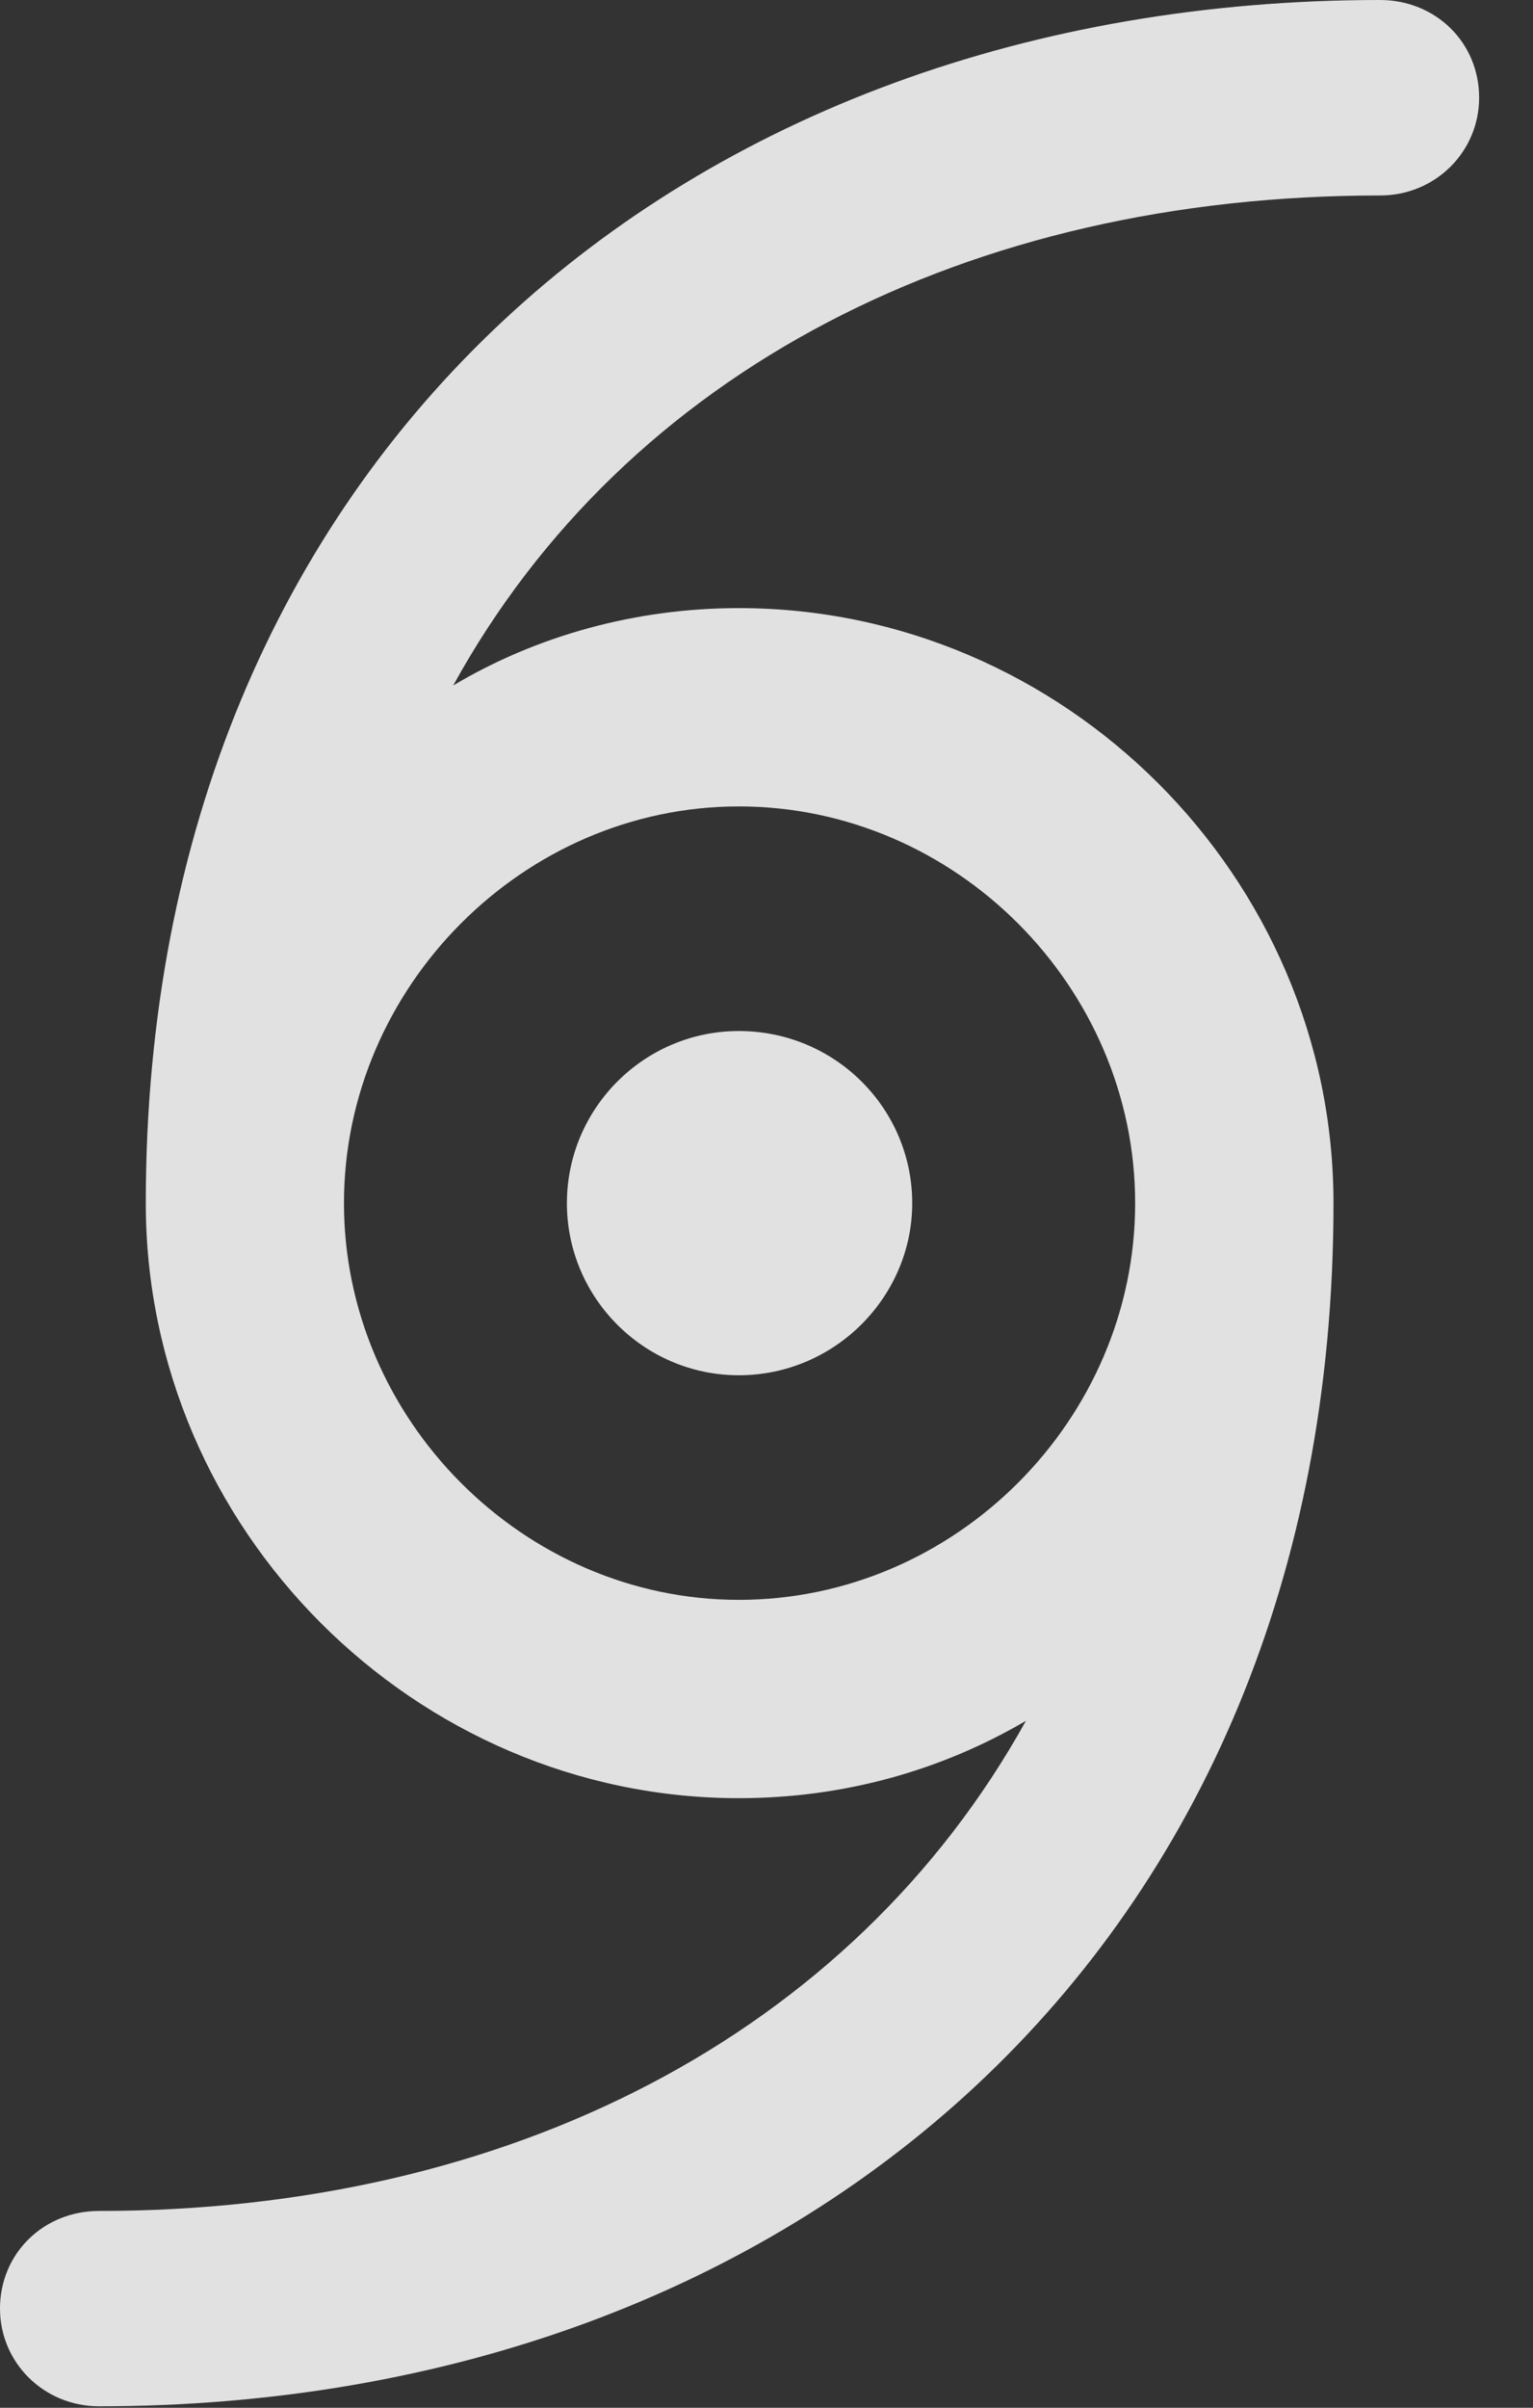 <?xml version="1.0" encoding="UTF-8"?>
<!--Generator: Apple Native CoreSVG 232.5-->
<!DOCTYPE svg
PUBLIC "-//W3C//DTD SVG 1.1//EN"
       "http://www.w3.org/Graphics/SVG/1.1/DTD/svg11.dtd">
<svg version="1.1" xmlns="http://www.w3.org/2000/svg" xmlns:xlink="http://www.w3.org/1999/xlink" width="10.273" height="16.123">
 <rect width="100%" height="100%" fill="#333333" stroke="none"/>
 <g>
  <rect height="16.123" opacity="0" width="10.273" x="0" y="0"/>
  <path d="M0 15.459C0 15.82 0.293 16.113 0.664 16.113C5.322 16.113 8.936 13.057 8.936 8.057C8.936 5.869 7.129 4.072 4.951 4.072C4.258 4.072 3.594 4.258 3.037 4.59C4.199 2.48 6.494 1.309 9.248 1.309C9.619 1.309 9.912 1.016 9.912 0.654C9.912 0.283 9.619 0 9.248 0C4.59 0 0.977 3.057 0.977 8.057C0.977 10.244 2.783 12.041 4.951 12.041C5.654 12.041 6.309 11.855 6.875 11.523C5.703 13.633 3.398 14.805 0.664 14.805C0.293 14.805 0 15.088 0 15.459ZM2.305 8.057C2.305 6.611 3.506 5.4 4.951 5.4C6.406 5.4 7.607 6.611 7.607 8.057C7.607 9.502 6.406 10.713 4.951 10.713C3.506 10.713 2.305 9.502 2.305 8.057ZM3.799 8.057C3.799 8.691 4.316 9.209 4.951 9.209C5.596 9.209 6.113 8.682 6.113 8.057C6.113 7.422 5.596 6.904 4.951 6.904C4.316 6.904 3.799 7.422 3.799 8.057Z" fill="#ffffff" fill-opacity="0.85"/>
 </g>
</svg>
